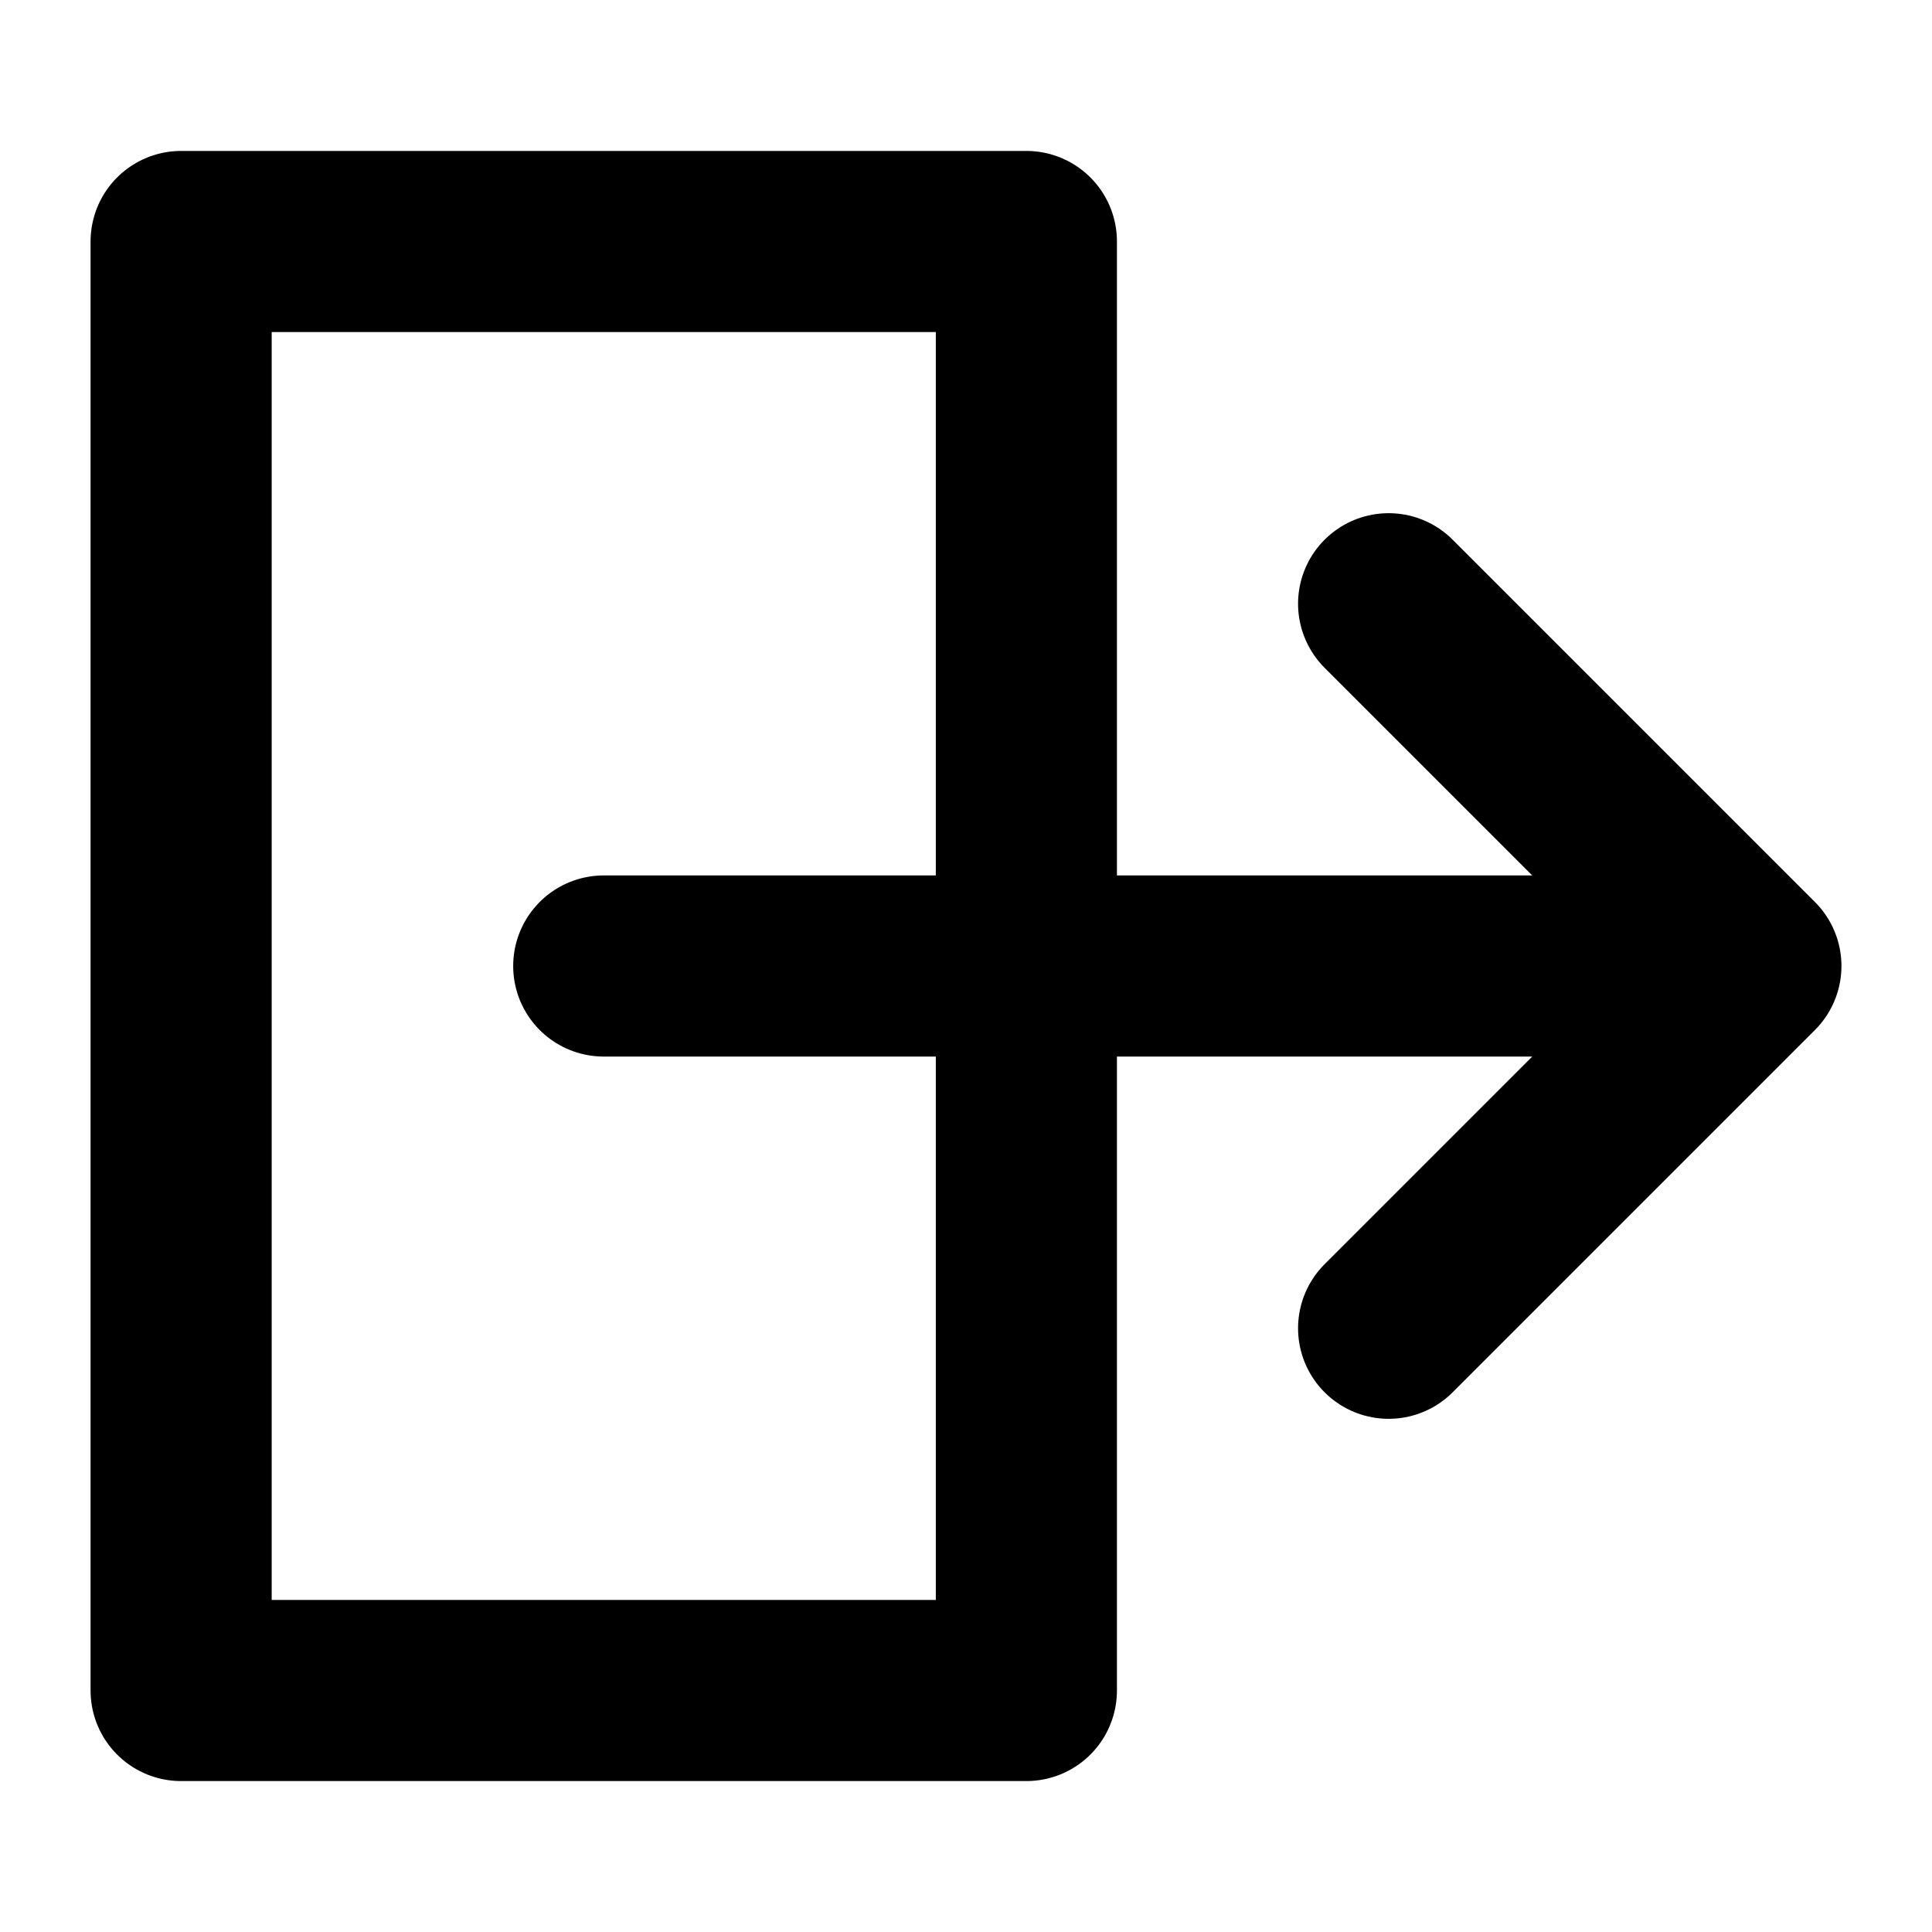 <svg xmlns="http://www.w3.org/2000/svg" width="16" height="16" viewBox="0 0 16 16" fill="none">
  <rect x="1.5" y="2" width="7" height="12" stroke="currentColor" stroke-width="1.5" stroke-linecap="round" stroke-linejoin="round"/>
  <path d="M11.5 5L14.5 8L11.5 11M5 8H14" stroke="currentColor" stroke-width="1.5" stroke-linecap="round" stroke-linejoin="round"/>
</svg>
